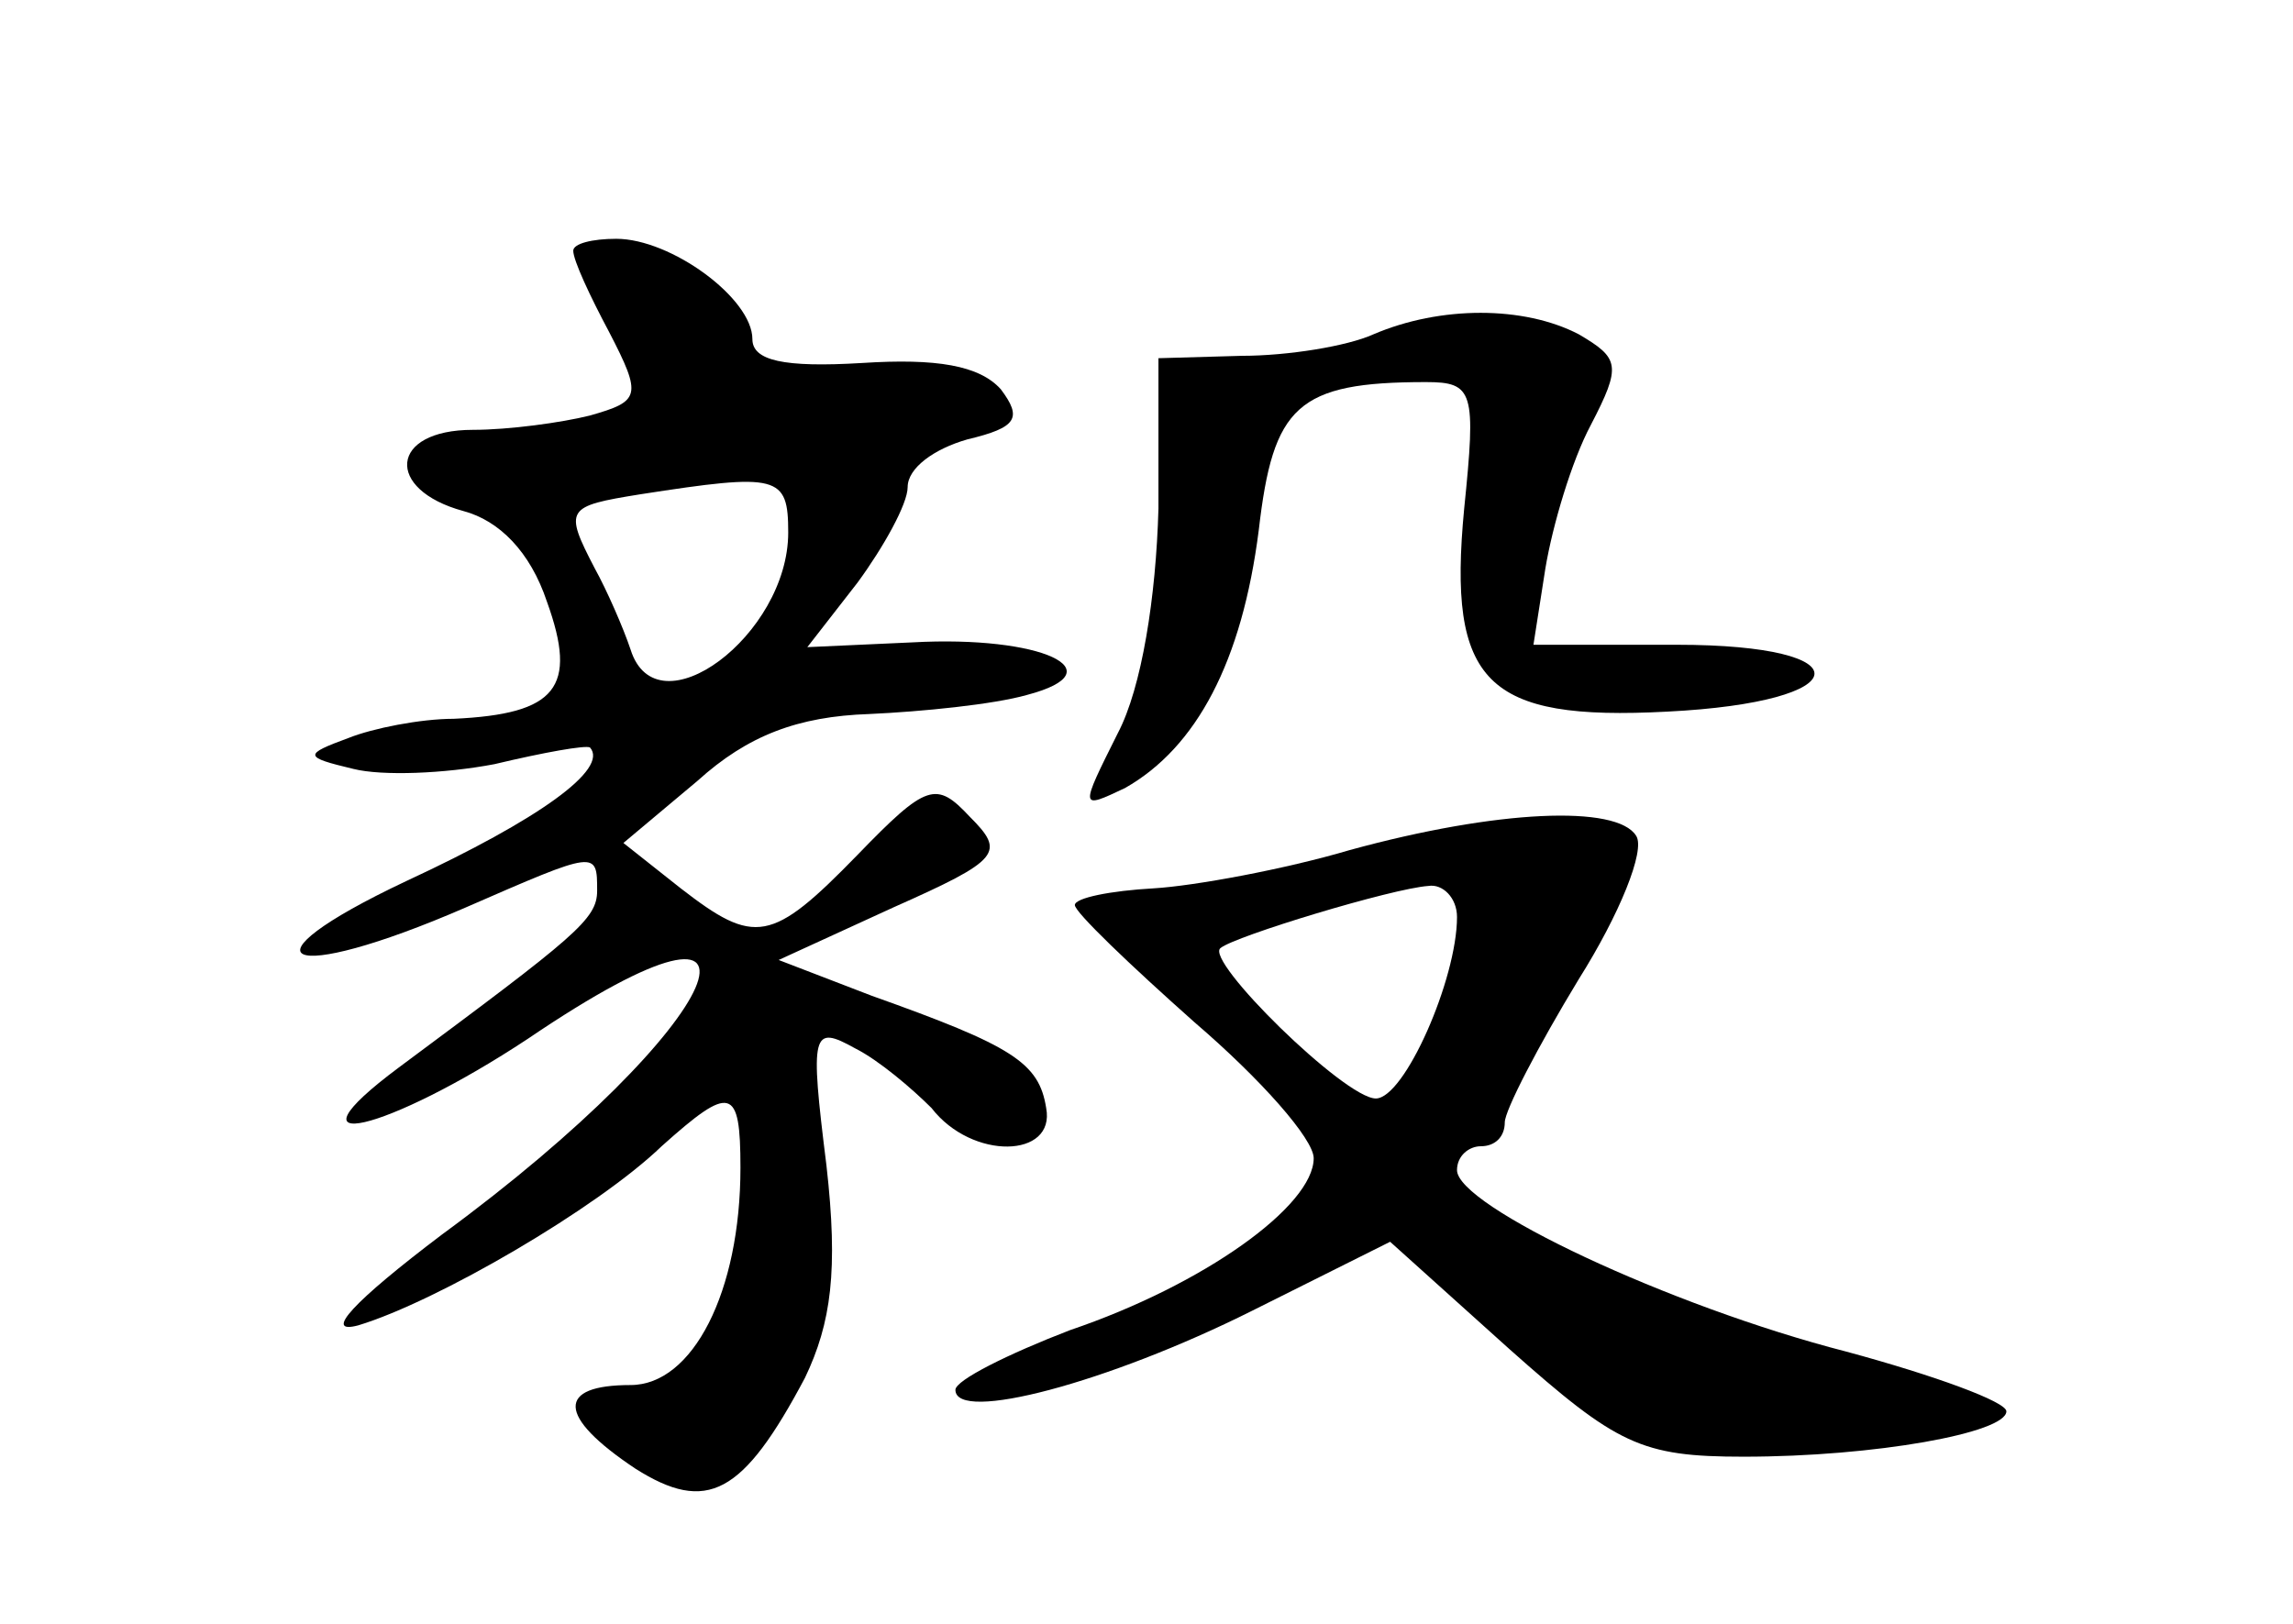 <?xml version="1.0" standalone="no"?>
<!DOCTYPE svg PUBLIC "-//W3C//DTD SVG 20010904//EN"
 "http://www.w3.org/TR/2001/REC-SVG-20010904/DTD/svg10.dtd">
<svg version="1.0" xmlns="http://www.w3.org/2000/svg"
 width="96pt" height="68pt" viewBox="0 0 96 68"
 preserveAspectRatio="xMidYMid meet">
<g transform="translate(0,68) scale(0.1,-0.1)"
fill="#000000" stroke="none">
<path d="M240 575 c0 -4 7 -19 15 -34 14 -27 13 -29 -8 -35 -12 -3 -34 -6 -49
-6 -35 0 -37 -25 -4 -34 15 -4 28 -17 35 -38 13 -36 4 -47 -39 -49 -14 0 -34
-4 -44 -8 -19 -7 -19 -8 2 -13 12 -3 38 -2 59 2 21 5 38 8 40 7 8 -9 -21 -30
-77 -56 -72 -34 -51 -44 25 -11 55 24 55 24 55 7 0 -12 -9 -19 -83 -74 -51
-38 -5 -27 54 12 115 78 84 6 -36 -82 -37 -28 -50 -42 -35 -38 33 10 100 49
127 75 29 26 33 25 33 -9 0 -52 -20 -91 -46 -91 -31 0 -31 -13 2 -35 30 -19
45 -11 71 38 11 23 14 45 9 89 -7 56 -6 59 12 49 10 -5 24 -17 32 -25 17 -22
52 -21 48 0 -3 19 -14 26 -73 47 l-39 15 48 22 c45 20 47 23 32 38 -14 15 -18
14 -47 -16 -36 -37 -43 -38 -74 -14 l-24 19 31 26 c21 19 42 27 72 28 22 1 52
4 66 8 38 10 6 25 -48 22 l-44 -2 21 27 c11 15 21 33 21 40 0 8 11 16 25 20
21 5 23 9 14 21 -9 10 -27 13 -58 11 -33 -2 -46 1 -46 10 0 17 -34 42 -57 42
-10 0 -18 -2 -18 -5z m90 -118 c0 -43 -55 -84 -66 -49 -3 9 -10 25 -15 34 -13
25 -12 26 19 31 58 9 62 8 62 -16z"/>
<path d="M575 540 c-11 -5 -36 -9 -55 -9 l-35 -1 0 -63 c-1 -37 -7 -75 -17
-94 -16 -32 -16 -32 3 -23 30 17 49 53 56 108 6 52 16 62 70 62 20 0 21 -4 16
-53 -7 -73 9 -89 85 -85 80 4 83 28 4 28 l-60 0 5 32 c3 18 11 45 19 60 13 25
12 28 -5 38 -23 12 -58 12 -86 0z"/>
<path d="M565 324 c-27 -8 -65 -15 -82 -16 -18 -1 -33 -4 -33 -7 0 -3 23 -25
50 -49 28 -24 50 -49 50 -57 0 -20 -46 -53 -102 -72 -26 -10 -48 -21 -48 -25
0 -14 64 3 124 33 l58 29 50 -45 c45 -40 55 -45 98 -45 55 0 110 10 110 19 0
4 -30 15 -67 25 -74 19 -163 61 -163 76 0 6 5 10 10 10 6 0 10 4 10 10 0 5 14
32 31 60 17 27 28 54 24 60 -8 13 -58 11 -120 -6z m45 -28 c0 -26 -22 -76 -34
-76 -13 0 -72 58 -65 63 6 5 72 25 87 26 6 1 12 -5 12 -13z"/>
</g>
</svg>
